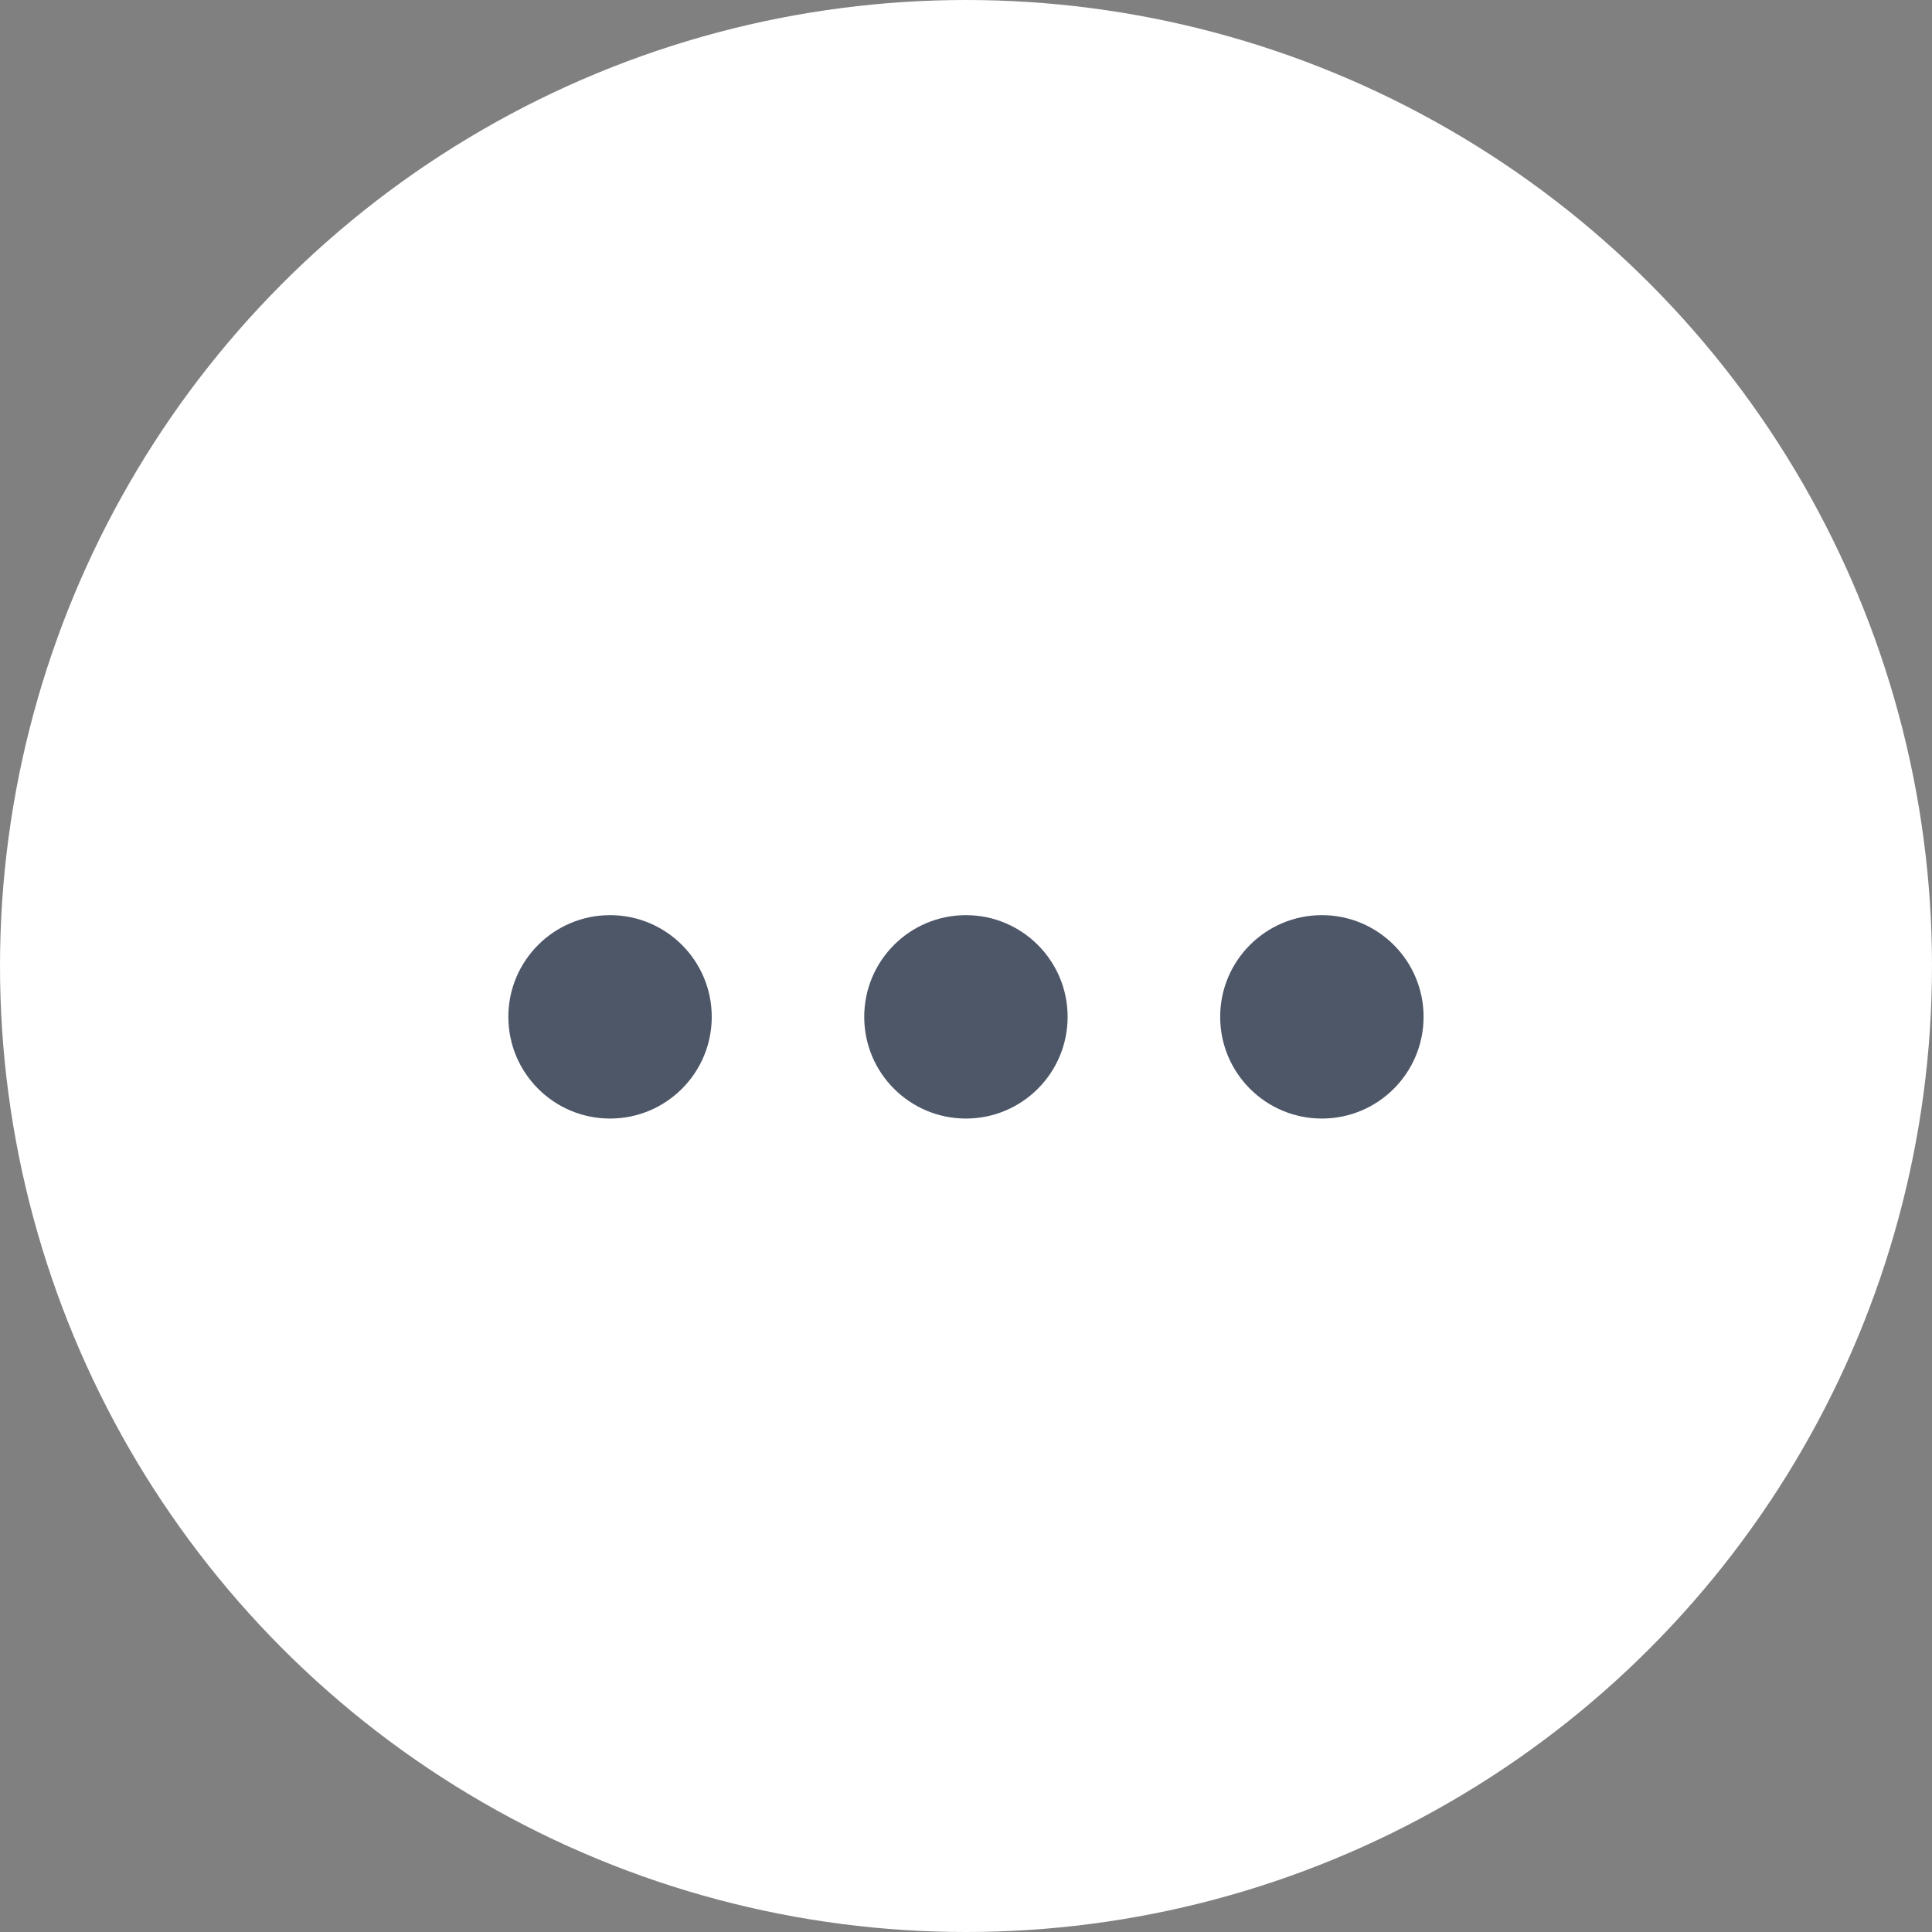 <svg width="25" height="25" viewBox="0 0 25 25" fill="none" xmlns="http://www.w3.org/2000/svg">
<rect x="0" y="0" width="25" height="25" fill="#808080" stroke="none"/>
<circle cx="12.5" cy="12.5" r="12.5" fill="white"/>
<ellipse cx="7.894" cy="13.158" rx="1.316" ry="1.316" fill="#4E5768"/>
<circle cx="12.499" cy="13.158" r="1.316" fill="#4E5768"/>
<ellipse cx="17.105" cy="13.158" rx="1.316" ry="1.316" fill="#4E5768"/>
</svg>
